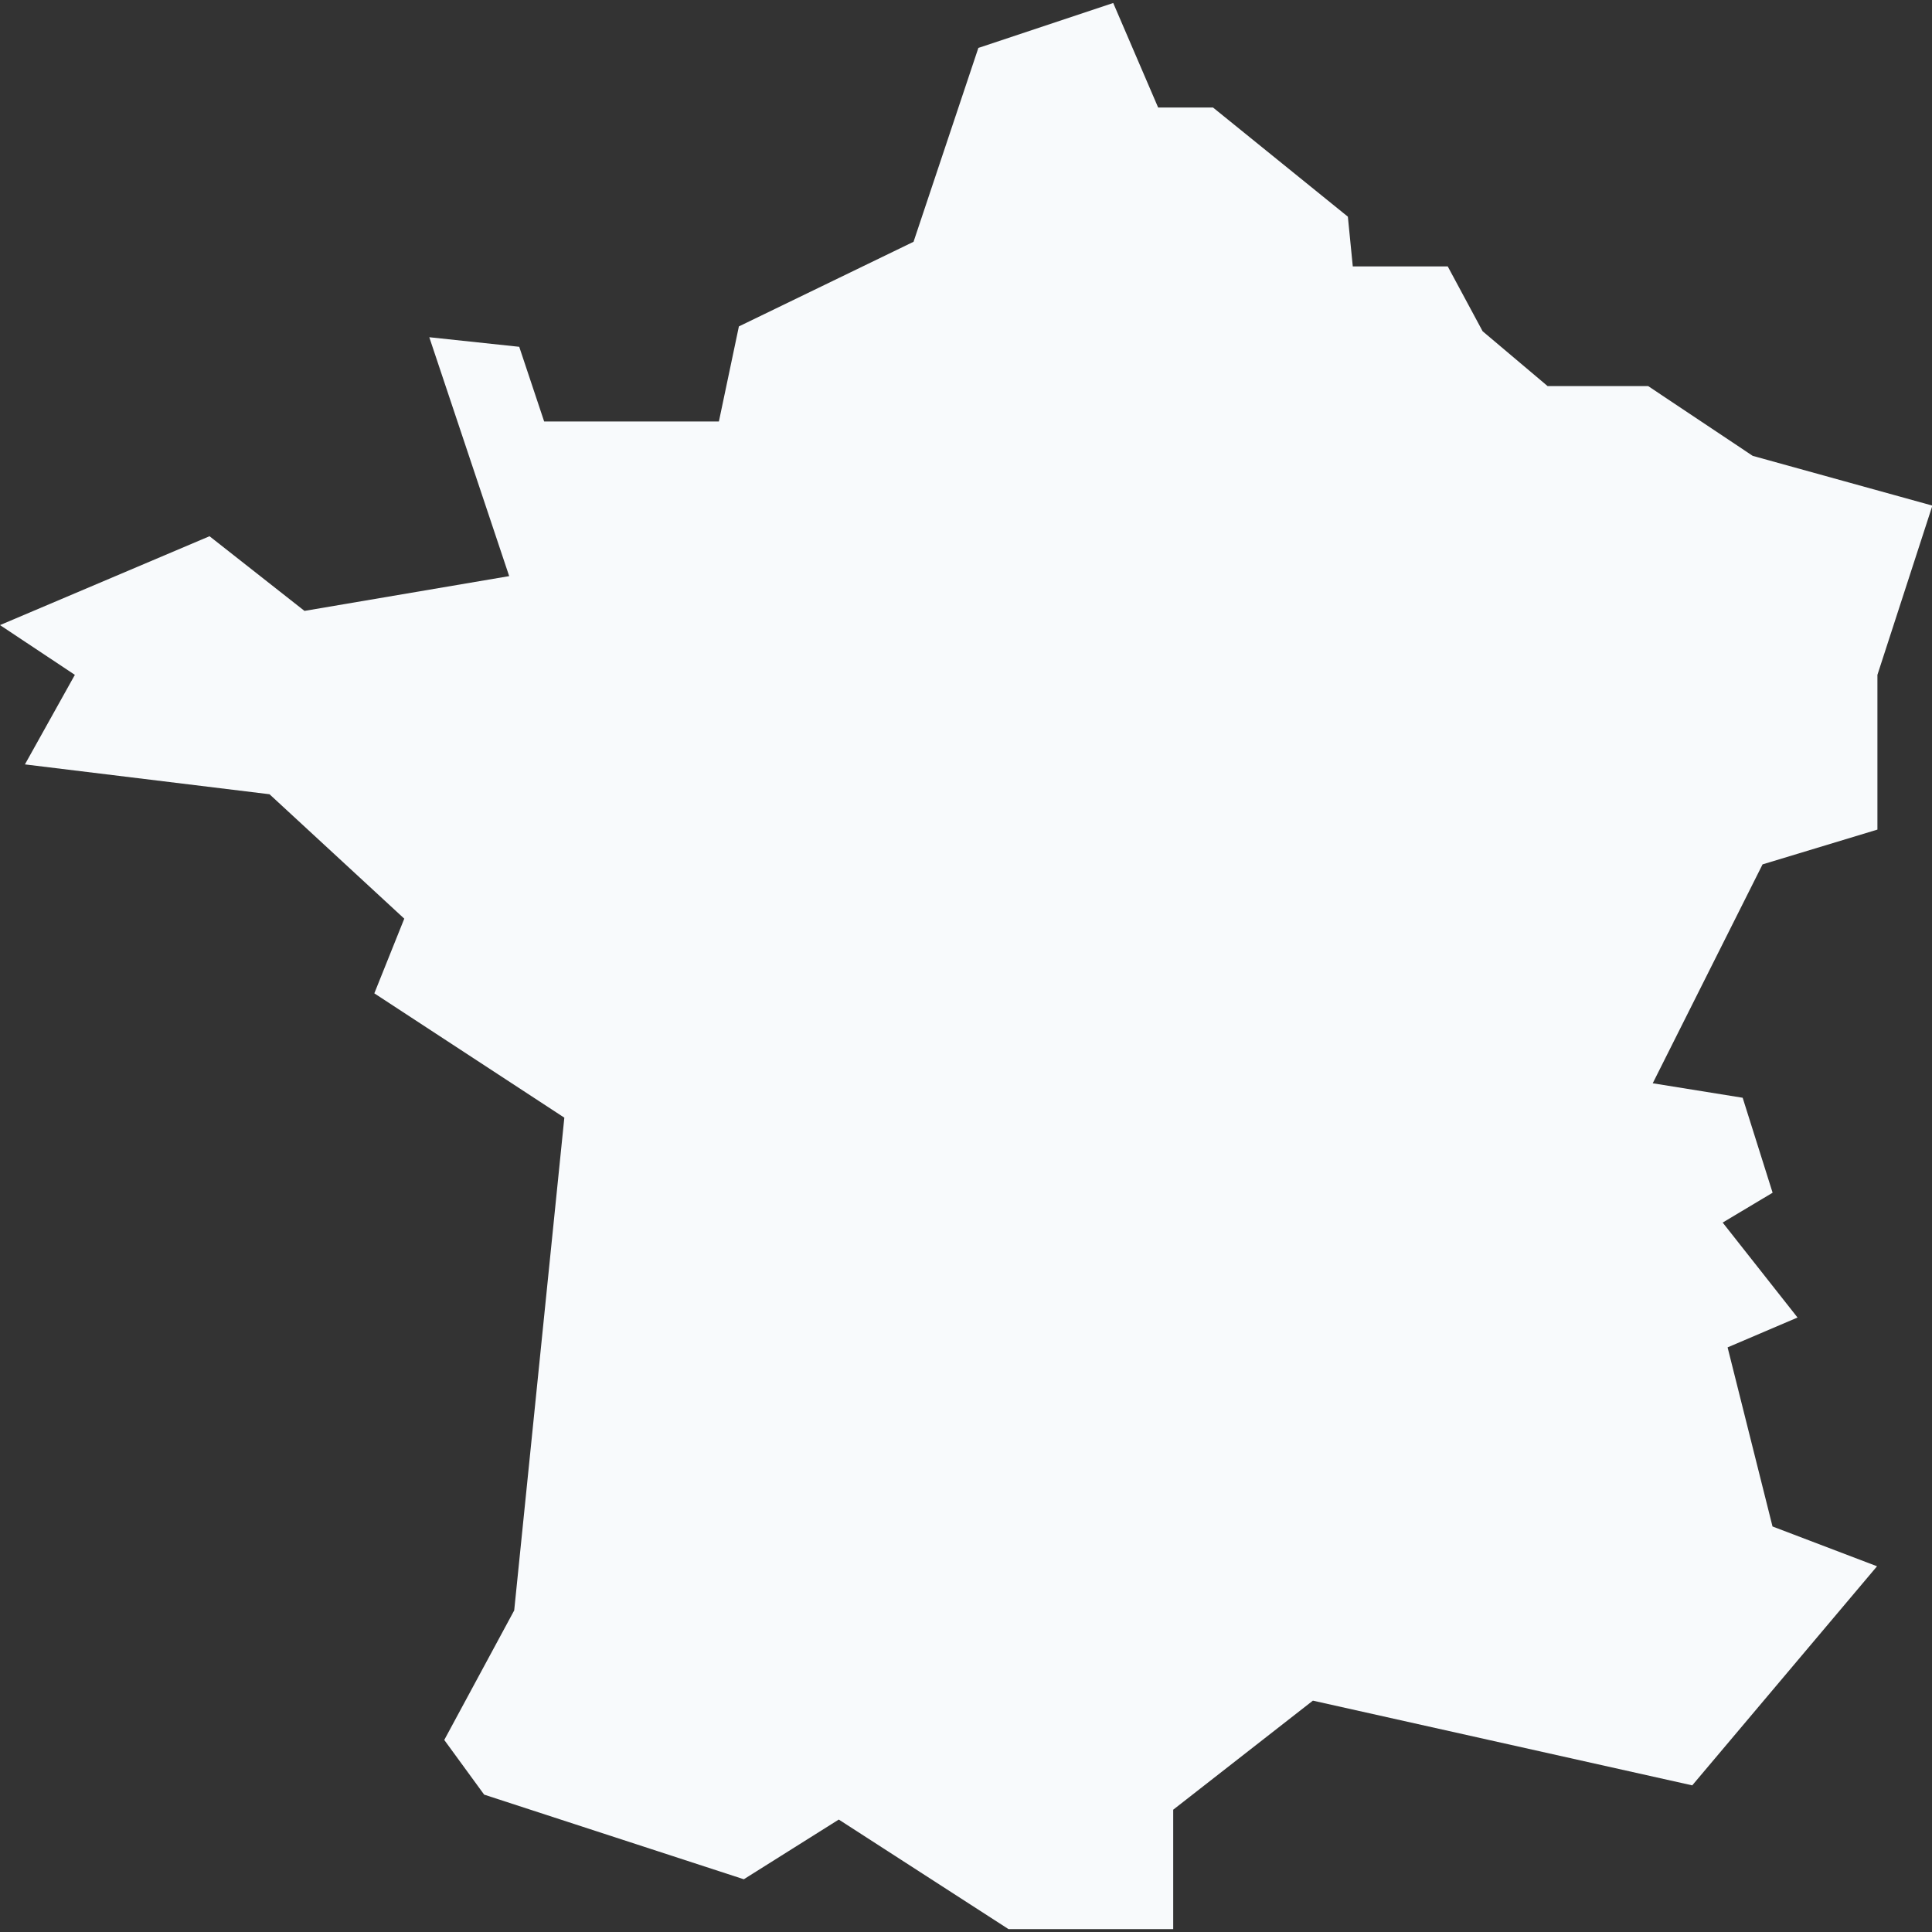 <svg width="20" height="20" viewBox="0 0 20 20" fill="none" xmlns="http://www.w3.org/2000/svg">
<rect x="0" y="0" width="20" height="20" fill="#333333" stroke="none"/>
<g clip-path="url(#clip0_1266_7880)">
<path d="M10.128 0.496L9.457 2.503L7.649 3.379L7.442 4.363H5.633L5.375 3.59L4.444 3.491L5.271 5.964L3.152 6.324L2.169 5.551L0 6.471L0.775 6.986L0.258 7.913L2.79 8.222L4.185 9.51L3.875 10.283L5.842 11.57L5.323 16.671L4.599 18.012L5.012 18.578L7.7 19.454L8.683 18.836L10.44 19.97H12.145V18.734L13.591 17.605L17.518 18.482L19.431 16.214L18.349 15.802L17.884 13.948L18.608 13.639L17.833 12.656L18.35 12.347L18.04 11.364L17.109 11.214L18.246 8.948L19.435 8.588V6.986L20.004 5.234L18.144 4.719L17.062 3.997H16.021L15.348 3.429L14.987 2.758H14.004L13.953 2.243L12.557 1.113H11.989L11.524 0.031L10.128 0.496Z" fill="#F8FAFC"/>
</g>
<defs>
<clipPath id="clip0_1266_7880">
<rect width="20" height="20" fill="white"/>
</clipPath>
</defs>
</svg>
